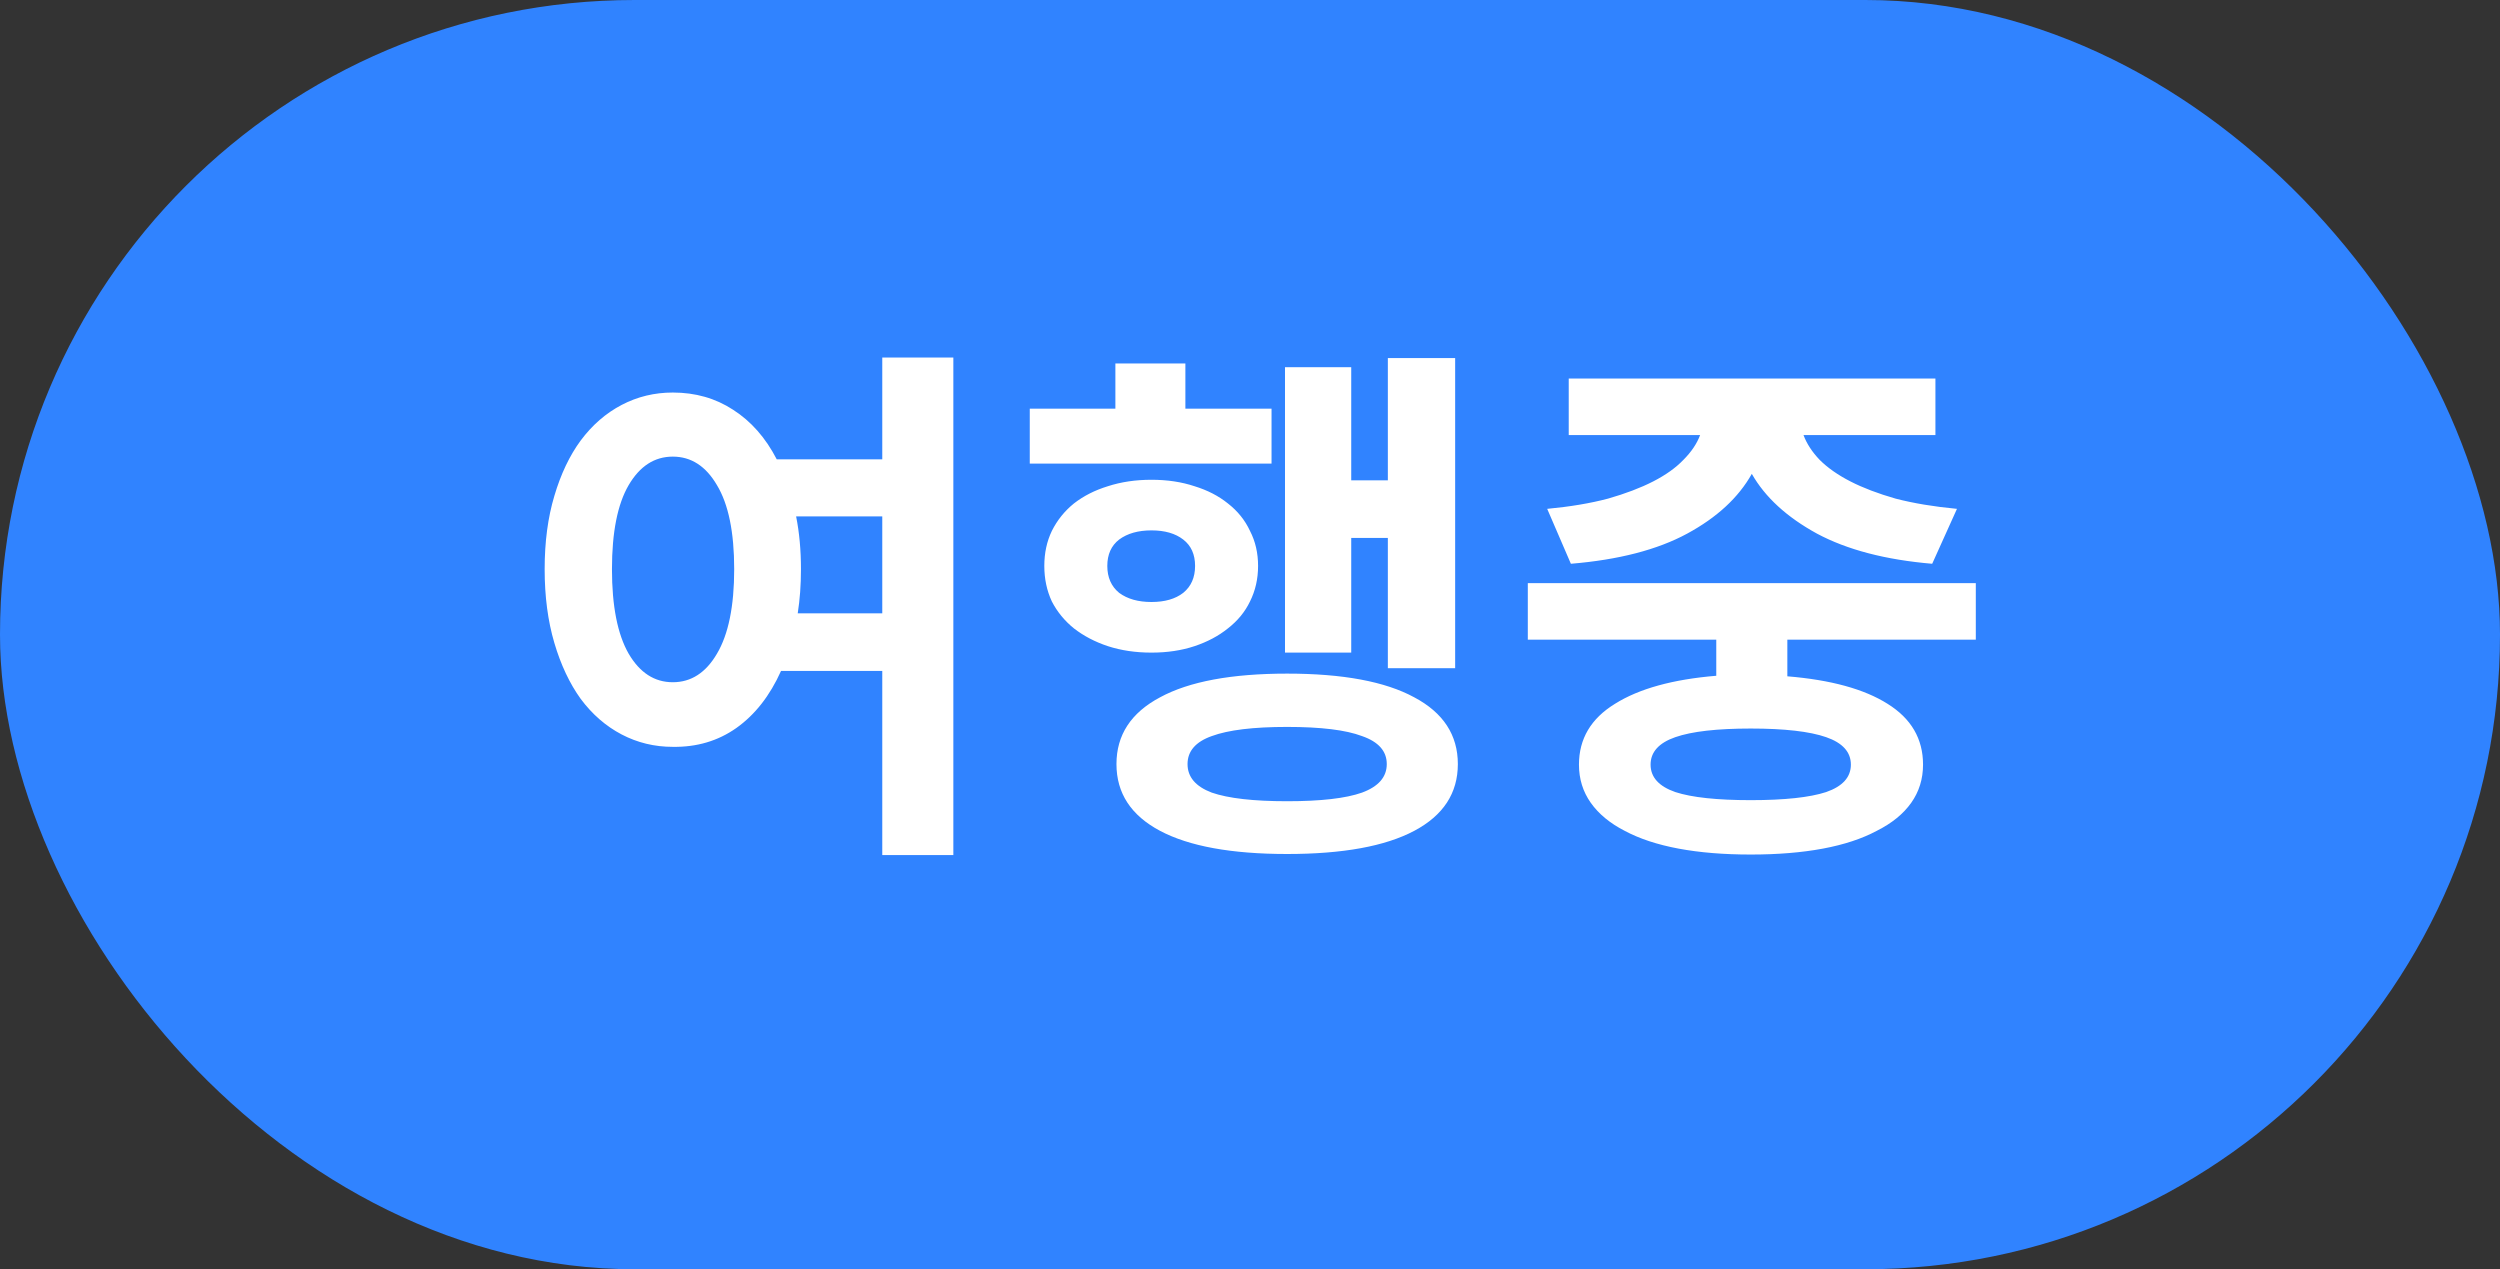 <svg width="65" height="33" viewBox="0 0 65 33" fill="none" xmlns="http://www.w3.org/2000/svg">
<rect x="0" y="0" width="65" height="33" fill="#333333" stroke="none"/>
<rect width="65" height="33" rx="16.5" fill="#3083FF"/>
<path d="M24.787 22.232V9.296H22.939V11.942H20.195C19.906 11.382 19.528 10.953 19.061 10.654C18.604 10.355 18.081 10.206 17.493 10.206C17.017 10.206 16.574 10.313 16.163 10.528C15.753 10.743 15.398 11.051 15.099 11.452C14.81 11.844 14.581 12.325 14.413 12.894C14.245 13.454 14.161 14.089 14.161 14.798C14.161 15.507 14.245 16.147 14.413 16.716C14.581 17.285 14.81 17.771 15.099 18.172C15.398 18.573 15.753 18.881 16.163 19.096C16.574 19.311 17.017 19.418 17.493 19.418C18.119 19.427 18.669 19.264 19.145 18.928C19.631 18.583 20.018 18.088 20.307 17.444H22.939V22.232H24.787ZM17.493 17.738C17.017 17.738 16.635 17.491 16.345 16.996C16.056 16.492 15.911 15.759 15.911 14.798C15.911 13.837 16.056 13.109 16.345 12.614C16.635 12.119 17.017 11.872 17.493 11.872C17.969 11.872 18.352 12.119 18.641 12.614C18.94 13.109 19.089 13.837 19.089 14.798C19.089 15.759 18.94 16.492 18.641 16.996C18.352 17.491 17.969 17.738 17.493 17.738ZM22.939 13.426V15.946H20.741C20.797 15.591 20.825 15.209 20.825 14.798C20.825 14.303 20.783 13.846 20.699 13.426H22.939ZM33.41 16.968H35.132V13.986H36.084V17.374H37.834V9.31H36.084V12.488H35.132V9.548H33.41V16.968ZM26.774 12.054H33.06V10.626H30.82V9.45H29V10.626H26.774V12.054ZM32.71 14.714C32.71 14.378 32.64 14.075 32.5 13.804C32.37 13.524 32.178 13.286 31.926 13.09C31.683 12.894 31.394 12.745 31.058 12.642C30.722 12.53 30.349 12.474 29.938 12.474C29.527 12.474 29.149 12.53 28.804 12.642C28.468 12.745 28.174 12.894 27.922 13.09C27.68 13.286 27.488 13.524 27.348 13.804C27.218 14.075 27.152 14.378 27.152 14.714C27.152 15.05 27.218 15.358 27.348 15.638C27.488 15.909 27.68 16.142 27.922 16.338C28.174 16.534 28.468 16.688 28.804 16.8C29.149 16.912 29.527 16.968 29.938 16.968C30.349 16.968 30.722 16.912 31.058 16.8C31.394 16.688 31.683 16.534 31.926 16.338C32.178 16.142 32.37 15.909 32.5 15.638C32.64 15.358 32.71 15.05 32.71 14.714ZM28.79 14.714C28.79 14.415 28.893 14.187 29.098 14.028C29.313 13.869 29.593 13.79 29.938 13.79C30.284 13.79 30.559 13.869 30.764 14.028C30.97 14.187 31.072 14.415 31.072 14.714C31.072 15.013 30.97 15.246 30.764 15.414C30.559 15.573 30.284 15.652 29.938 15.652C29.593 15.652 29.313 15.573 29.098 15.414C28.893 15.246 28.79 15.013 28.79 14.714ZM33.466 17.514C32.02 17.514 30.918 17.719 30.162 18.13C29.406 18.531 29.028 19.11 29.028 19.866C29.028 20.622 29.406 21.201 30.162 21.602C30.918 22.003 32.02 22.204 33.466 22.204C34.913 22.204 36.014 22.003 36.77 21.602C37.526 21.201 37.904 20.622 37.904 19.866C37.904 19.11 37.526 18.531 36.77 18.13C36.014 17.719 34.913 17.514 33.466 17.514ZM33.466 20.832C32.589 20.832 31.936 20.757 31.506 20.608C31.086 20.449 30.876 20.202 30.876 19.866C30.876 19.53 31.086 19.287 31.506 19.138C31.936 18.979 32.589 18.9 33.466 18.9C34.343 18.9 34.992 18.979 35.412 19.138C35.842 19.287 36.056 19.53 36.056 19.866C36.056 20.202 35.842 20.449 35.412 20.608C34.992 20.757 34.343 20.832 33.466 20.832ZM40.227 13.23L40.843 14.658C42.084 14.555 43.092 14.294 43.867 13.874C44.642 13.454 45.202 12.936 45.547 12.32C45.892 12.927 46.457 13.445 47.241 13.874C48.025 14.294 49.024 14.555 50.237 14.658L50.881 13.23C50.284 13.174 49.752 13.085 49.285 12.964C48.828 12.833 48.436 12.684 48.109 12.516C47.782 12.348 47.516 12.161 47.311 11.956C47.115 11.751 46.975 11.536 46.891 11.312H50.321V9.842H40.787V11.312H44.203C44.119 11.536 43.974 11.751 43.769 11.956C43.573 12.161 43.312 12.348 42.985 12.516C42.658 12.684 42.266 12.833 41.809 12.964C41.352 13.085 40.824 13.174 40.227 13.23ZM46.471 17.584V16.632H51.371V15.162H39.723V16.632H44.623V17.57C43.494 17.663 42.616 17.906 41.991 18.298C41.366 18.681 41.053 19.208 41.053 19.88C41.053 20.253 41.156 20.585 41.361 20.874C41.566 21.163 41.86 21.406 42.243 21.602C42.626 21.807 43.092 21.961 43.643 22.064C44.194 22.167 44.819 22.218 45.519 22.218C46.219 22.218 46.844 22.167 47.395 22.064C47.946 21.961 48.412 21.807 48.795 21.602C49.187 21.406 49.486 21.163 49.691 20.874C49.896 20.585 49.999 20.253 49.999 19.88C49.999 19.208 49.691 18.681 49.075 18.298C48.468 17.915 47.6 17.677 46.471 17.584ZM48.123 19.88C48.123 20.207 47.908 20.445 47.479 20.594C47.05 20.734 46.396 20.804 45.519 20.804C44.642 20.804 43.988 20.734 43.559 20.594C43.13 20.445 42.915 20.207 42.915 19.88C42.915 19.553 43.13 19.315 43.559 19.166C43.988 19.017 44.642 18.942 45.519 18.942C46.396 18.942 47.05 19.017 47.479 19.166C47.908 19.315 48.123 19.553 48.123 19.88Z" fill="white"/>
</svg>

